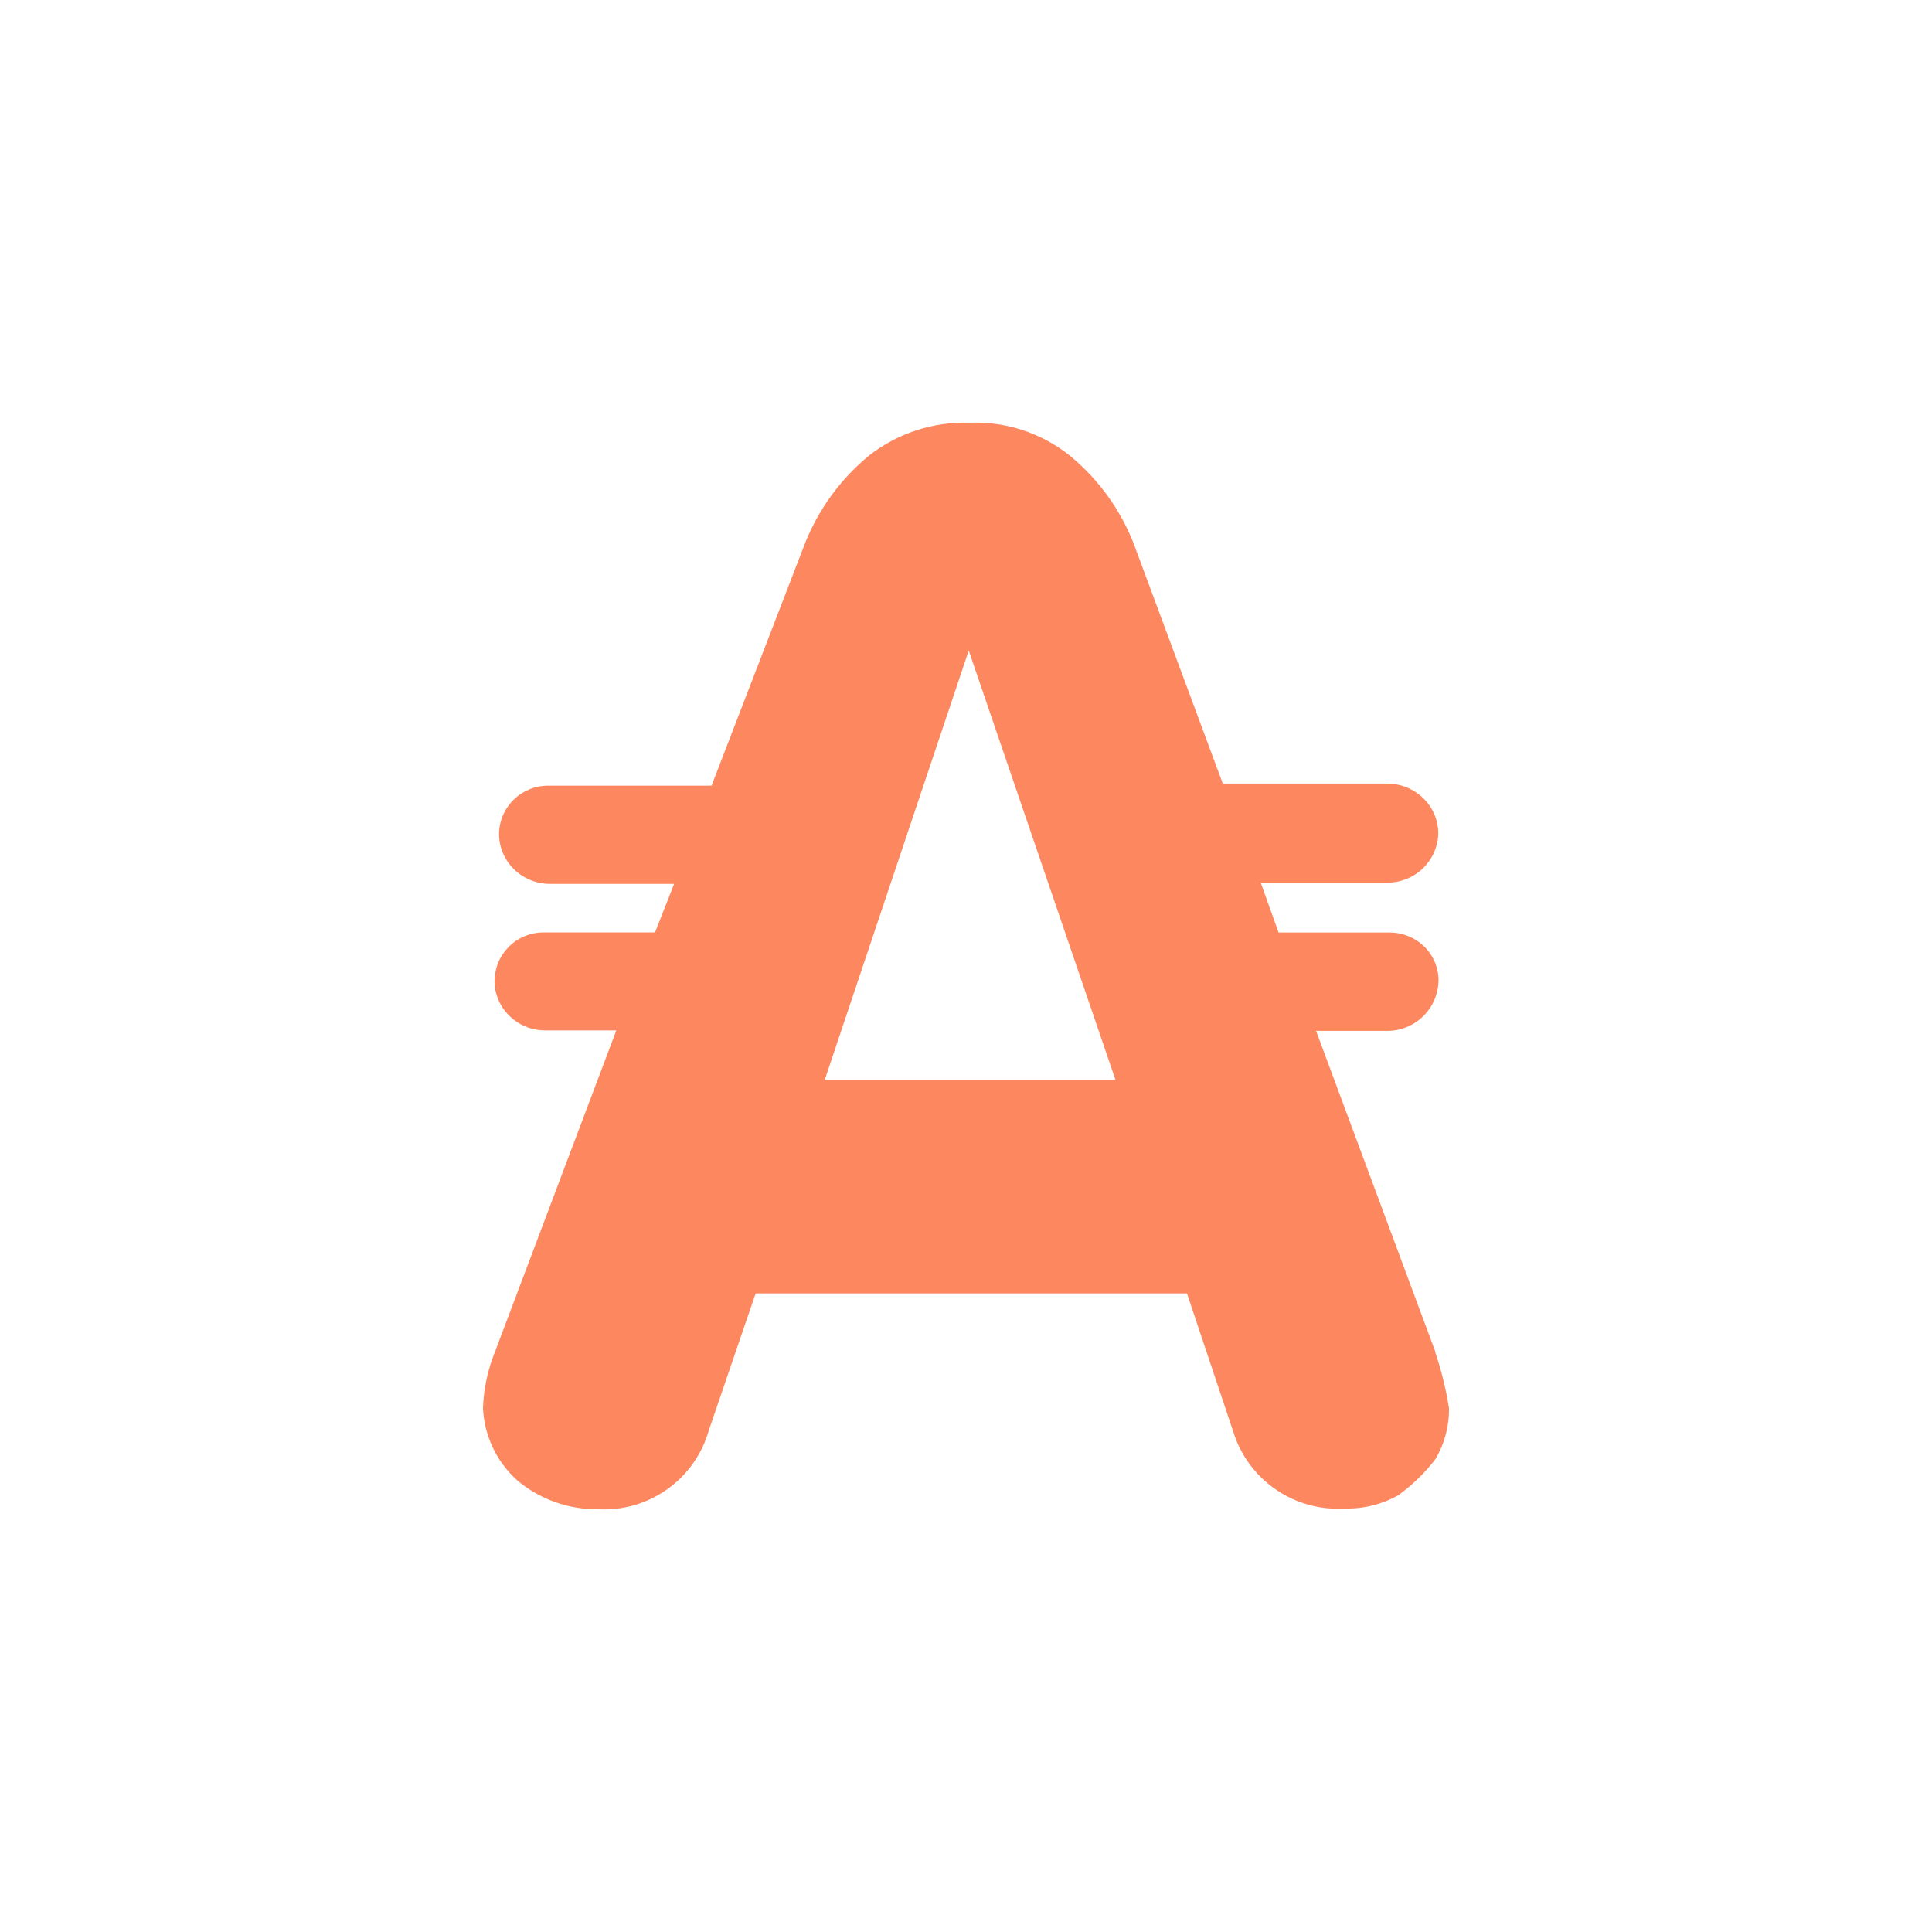 <svg width="24" height="24" viewBox="0 0 24 24" fill="none">
<path d="M10.245 13.415L12.034 8.081L13.857 13.415H10.245ZM17.829 16.788L16.349 12.806H17.233C17.4 12.806 17.561 12.741 17.68 12.623C17.799 12.506 17.868 12.347 17.87 12.179C17.87 12.022 17.806 11.869 17.692 11.758C17.579 11.647 17.424 11.584 17.263 11.584H15.883L15.661 10.964H17.233C17.396 10.966 17.554 10.903 17.673 10.79C17.791 10.677 17.861 10.523 17.867 10.359C17.868 10.192 17.801 10.033 17.681 9.916C17.561 9.799 17.399 9.733 17.23 9.734H15.19L14.085 6.758C13.919 6.331 13.646 5.954 13.292 5.662C12.94 5.379 12.497 5.234 12.045 5.251C11.592 5.237 11.148 5.382 10.792 5.662C10.438 5.954 10.165 6.331 9.997 6.757L8.839 9.76H6.811C6.651 9.759 6.497 9.821 6.382 9.933C6.267 10.045 6.201 10.198 6.199 10.358C6.199 10.702 6.483 10.98 6.834 10.98H8.374L8.137 11.583H6.757C6.677 11.582 6.598 11.597 6.524 11.627C6.45 11.656 6.383 11.7 6.326 11.756C6.269 11.812 6.223 11.878 6.192 11.951C6.161 12.024 6.144 12.103 6.143 12.183C6.143 12.523 6.424 12.799 6.77 12.8H7.656L6.151 16.787C6.059 17.012 6.008 17.251 6 17.493C6.015 17.833 6.166 18.153 6.42 18.385C6.7 18.623 7.057 18.752 7.425 18.748C7.732 18.766 8.036 18.679 8.287 18.501C8.538 18.323 8.721 18.065 8.805 17.769L9.387 16.067H14.745L15.328 17.809C15.422 18.095 15.609 18.342 15.859 18.51C16.108 18.678 16.407 18.759 16.708 18.739C16.94 18.745 17.169 18.687 17.371 18.574C17.545 18.447 17.701 18.297 17.831 18.126C17.945 17.935 18.003 17.715 18 17.493C17.963 17.257 17.906 17.024 17.829 16.798V16.788Z" fill="#FD875E"/>
</svg>
